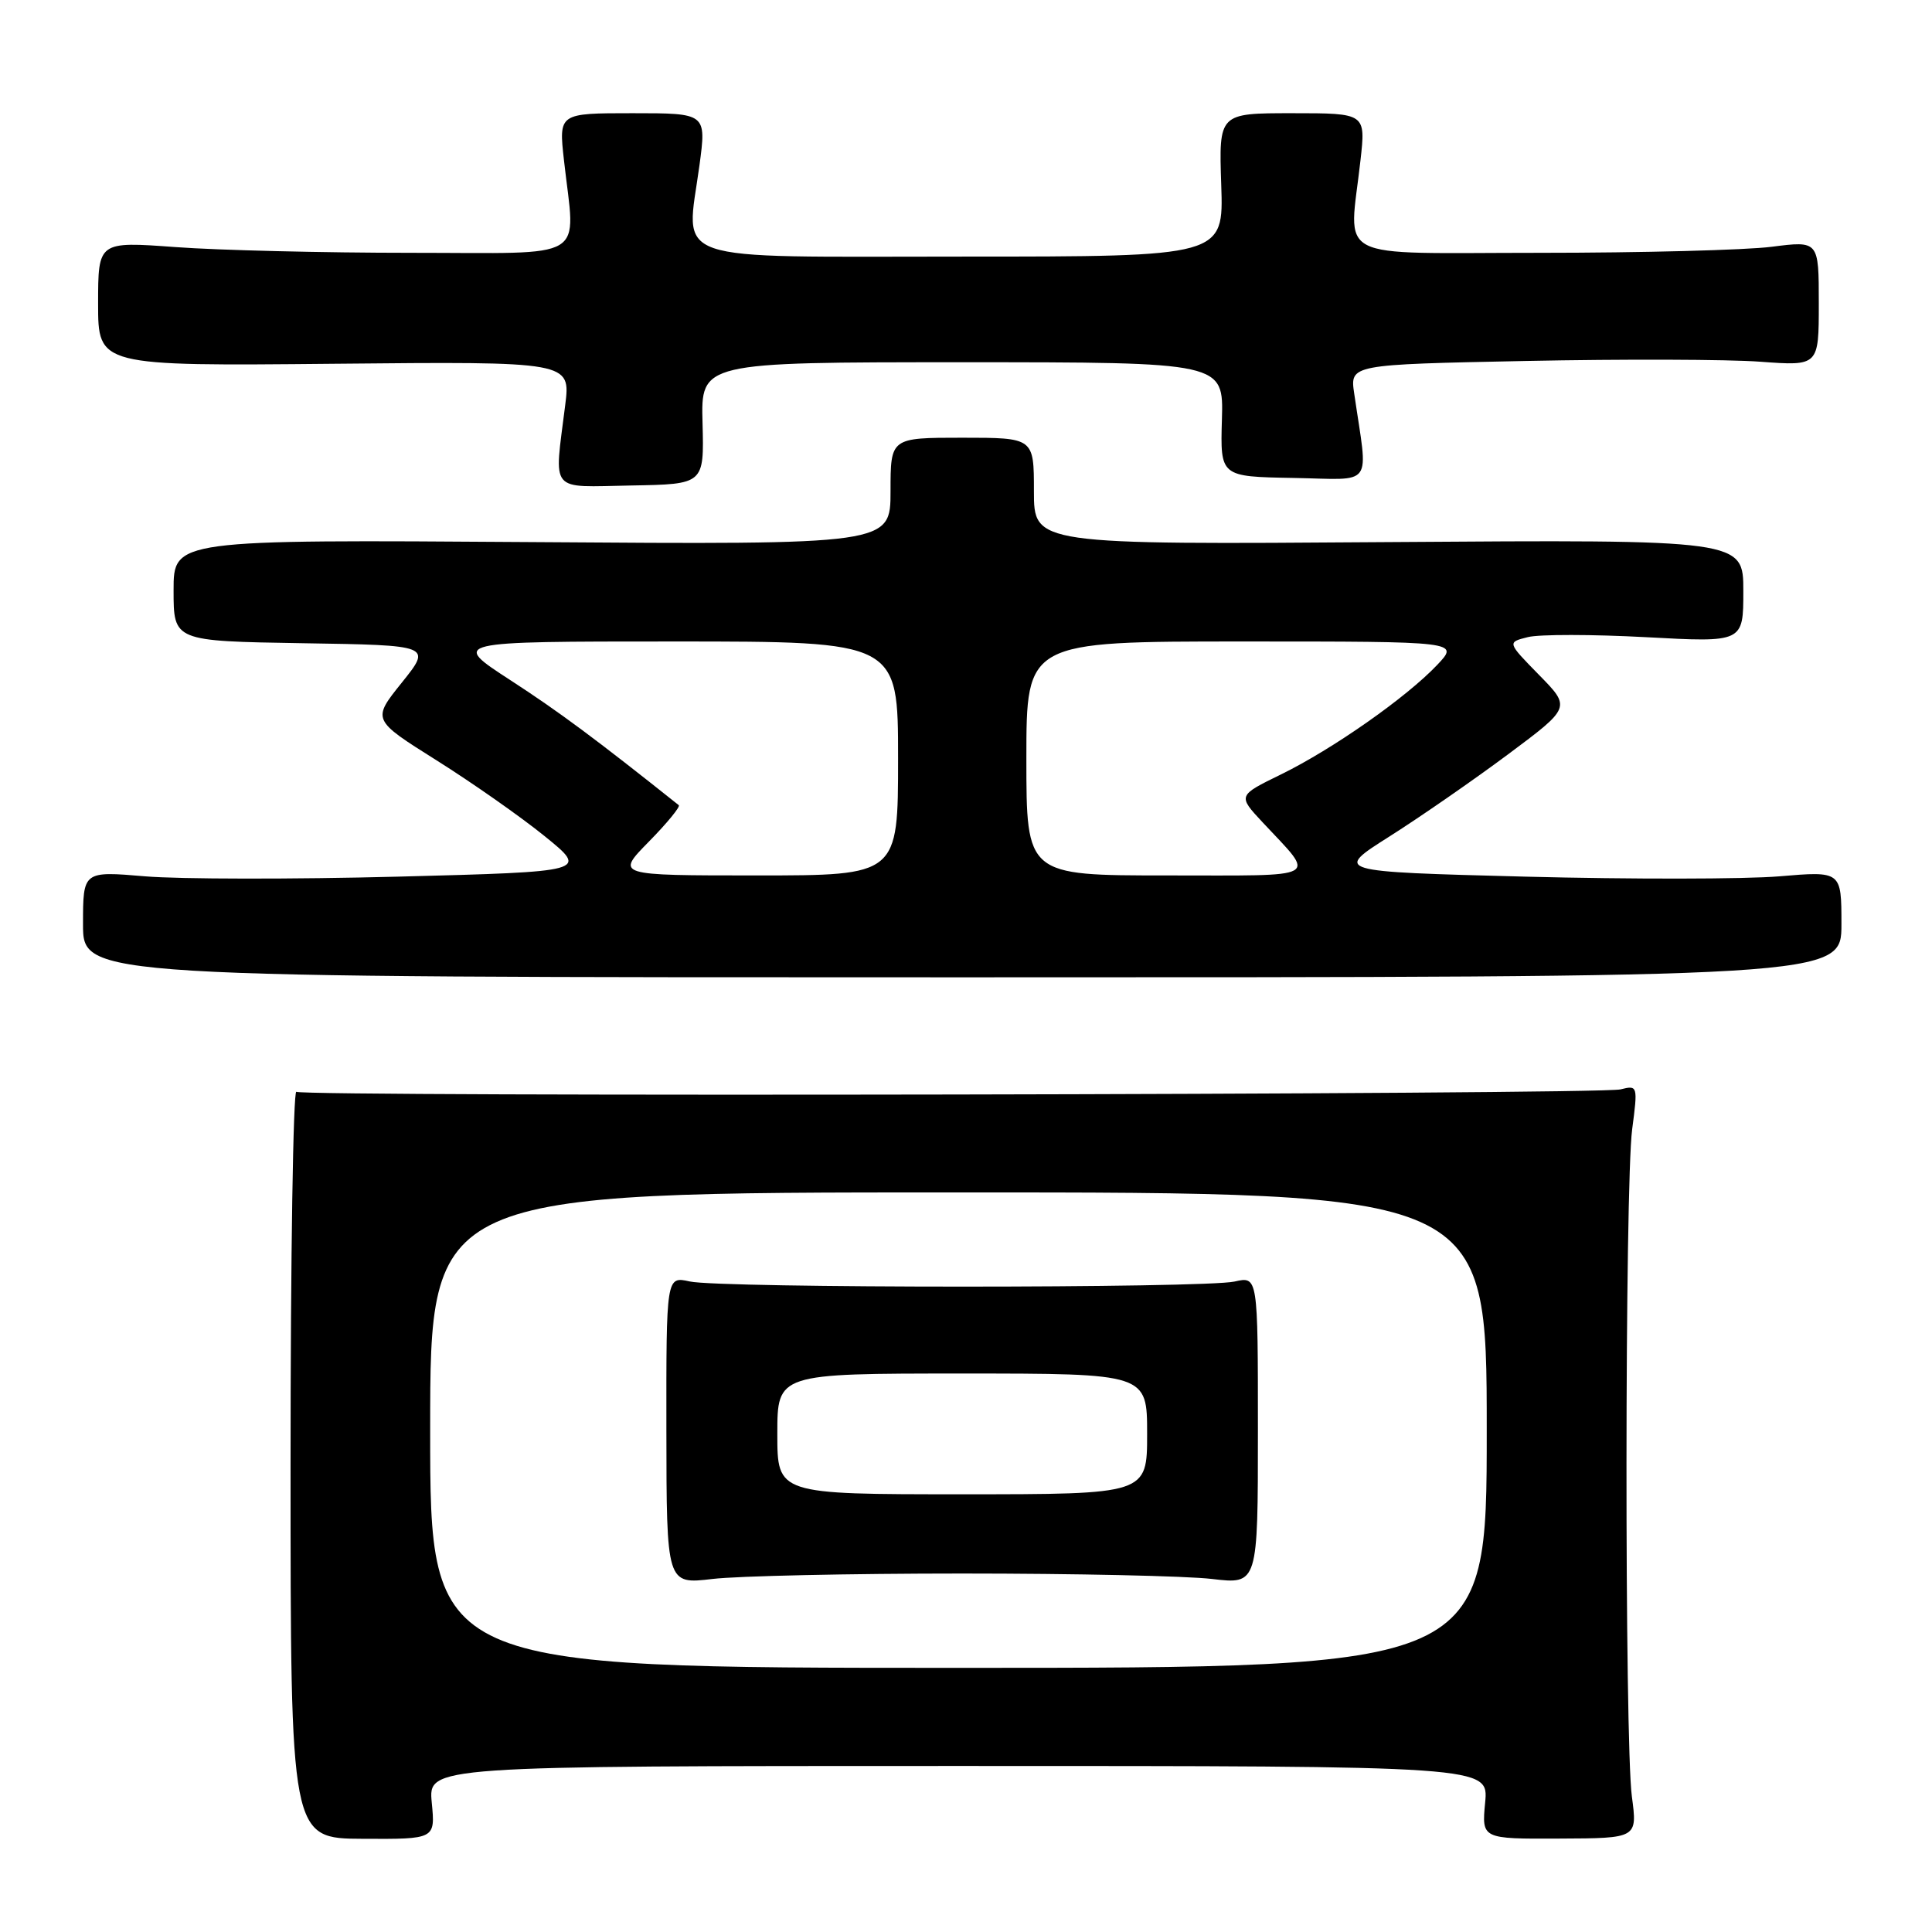 <?xml version="1.0" encoding="UTF-8" standalone="no"?>
<!DOCTYPE svg PUBLIC "-//W3C//DTD SVG 1.1//EN" "http://www.w3.org/Graphics/SVG/1.1/DTD/svg11.dtd" >
<svg xmlns="http://www.w3.org/2000/svg" xmlns:xlink="http://www.w3.org/1999/xlink" version="1.1" viewBox="0 0 256 256">
 <g >
 <path fill="currentColor"
d=" M 57.21 238.85 C 56.75 234.00 56.75 234.00 127.00 234.00 C 197.25 234.00 197.25 234.00 196.79 238.84 C 196.33 243.67 196.33 243.67 206.65 243.62 C 216.97 243.58 216.97 243.58 216.23 238.04 C 215.26 230.67 215.29 157.10 216.27 149.64 C 217.03 143.85 217.01 143.78 214.72 144.35 C 211.96 145.05 40.38 145.35 39.27 144.67 C 38.85 144.40 38.50 166.56 38.50 193.90 C 38.50 243.61 38.50 243.61 48.09 243.65 C 57.68 243.70 57.68 243.70 57.21 238.85 Z  M 244.00 122.46 C 244.00 115.42 244.00 115.42 235.75 116.12 C 231.21 116.50 216.08 116.52 202.12 116.16 C 176.75 115.50 176.75 115.50 184.12 110.83 C 188.18 108.26 195.25 103.36 199.83 99.95 C 208.16 93.74 208.16 93.74 203.93 89.43 C 199.70 85.11 199.70 85.11 202.45 84.42 C 203.97 84.04 211.02 84.05 218.11 84.43 C 231.00 85.13 231.00 85.13 231.00 78.32 C 231.00 71.50 231.00 71.50 184.00 71.83 C 137.00 72.17 137.00 72.17 137.00 65.08 C 137.00 58.00 137.00 58.00 127.50 58.00 C 118.00 58.00 118.00 58.00 118.00 65.08 C 118.00 72.17 118.00 72.17 70.50 71.83 C 23.00 71.50 23.00 71.50 23.00 78.23 C 23.00 84.95 23.00 84.95 40.11 85.23 C 57.21 85.50 57.21 85.50 53.25 90.44 C 49.29 95.37 49.29 95.37 57.80 100.72 C 62.48 103.66 68.94 108.18 72.15 110.78 C 77.98 115.50 77.98 115.50 52.74 116.16 C 38.86 116.52 23.79 116.50 19.25 116.12 C 11.00 115.42 11.00 115.42 11.00 122.46 C 11.00 129.50 11.00 129.50 127.50 129.50 C 244.00 129.50 244.00 129.50 244.00 122.46 Z  M 93.09 56.08 C 92.87 48.00 92.87 48.00 127.50 48.00 C 162.13 48.00 162.13 48.00 161.91 55.58 C 161.69 63.16 161.69 63.16 171.39 63.33 C 182.24 63.52 181.29 64.84 179.44 52.15 C 178.87 48.30 178.87 48.30 202.19 47.83 C 215.01 47.57 228.99 47.61 233.25 47.93 C 241.00 48.50 241.00 48.50 241.00 40.20 C 241.00 31.90 241.00 31.90 234.75 32.70 C 231.31 33.14 217.47 33.50 204.00 33.50 C 176.17 33.50 178.76 34.84 180.27 21.25 C 180.97 15.00 180.97 15.00 171.23 15.00 C 161.50 15.00 161.50 15.00 161.82 24.50 C 162.14 34.00 162.14 34.00 127.59 34.00 C 87.88 34.00 90.90 35.05 92.68 21.92 C 93.61 15.00 93.61 15.00 83.82 15.00 C 74.03 15.00 74.03 15.00 74.73 21.25 C 76.24 34.79 78.36 33.50 54.50 33.50 C 42.95 33.50 28.89 33.16 23.25 32.74 C 13.00 31.99 13.00 31.99 13.00 40.24 C 13.00 48.50 13.00 48.50 44.31 48.20 C 75.62 47.90 75.62 47.90 74.89 53.70 C 73.42 65.49 72.63 64.52 83.65 64.33 C 93.30 64.16 93.30 64.16 93.09 56.08 Z  M 57.00 189.50 C 57.00 158.00 57.00 158.00 127.00 158.00 C 197.00 158.00 197.00 158.00 197.00 189.50 C 197.00 221.00 197.00 221.00 127.00 221.00 C 57.00 221.00 57.00 221.00 57.00 189.50 Z  M 127.50 208.50 C 142.35 208.50 157.24 208.82 160.59 209.22 C 166.68 209.94 166.68 209.94 166.68 189.52 C 166.68 169.11 166.68 169.11 163.59 169.81 C 159.55 170.71 95.43 170.71 91.39 169.80 C 88.28 169.11 88.28 169.11 88.30 189.52 C 88.32 209.94 88.32 209.94 94.41 209.22 C 97.76 208.82 112.65 208.50 127.50 208.50 Z  M 85.98 111.52 C 88.40 109.06 90.18 106.88 89.94 106.69 C 78.97 97.95 74.09 94.32 67.62 90.12 C 59.74 85.00 59.74 85.00 89.37 85.00 C 119.00 85.00 119.00 85.00 119.00 100.50 C 119.00 116.00 119.00 116.00 100.29 116.00 C 81.58 116.00 81.58 116.00 85.98 111.52 Z  M 136.00 100.50 C 136.00 85.00 136.00 85.00 164.69 85.00 C 193.37 85.00 193.37 85.00 190.44 88.10 C 186.35 92.42 176.59 99.26 169.75 102.61 C 164.00 105.42 164.00 105.42 167.30 108.96 C 174.42 116.59 175.47 116.00 154.62 116.00 C 136.00 116.00 136.00 116.00 136.00 100.50 Z  M 103.00 190.00 C 103.00 182.00 103.00 182.00 127.50 182.00 C 152.00 182.00 152.00 182.00 152.00 190.00 C 152.00 198.00 152.00 198.00 127.50 198.00 C 103.00 198.00 103.00 198.00 103.00 190.00 Z "/>
</g>
</svg>